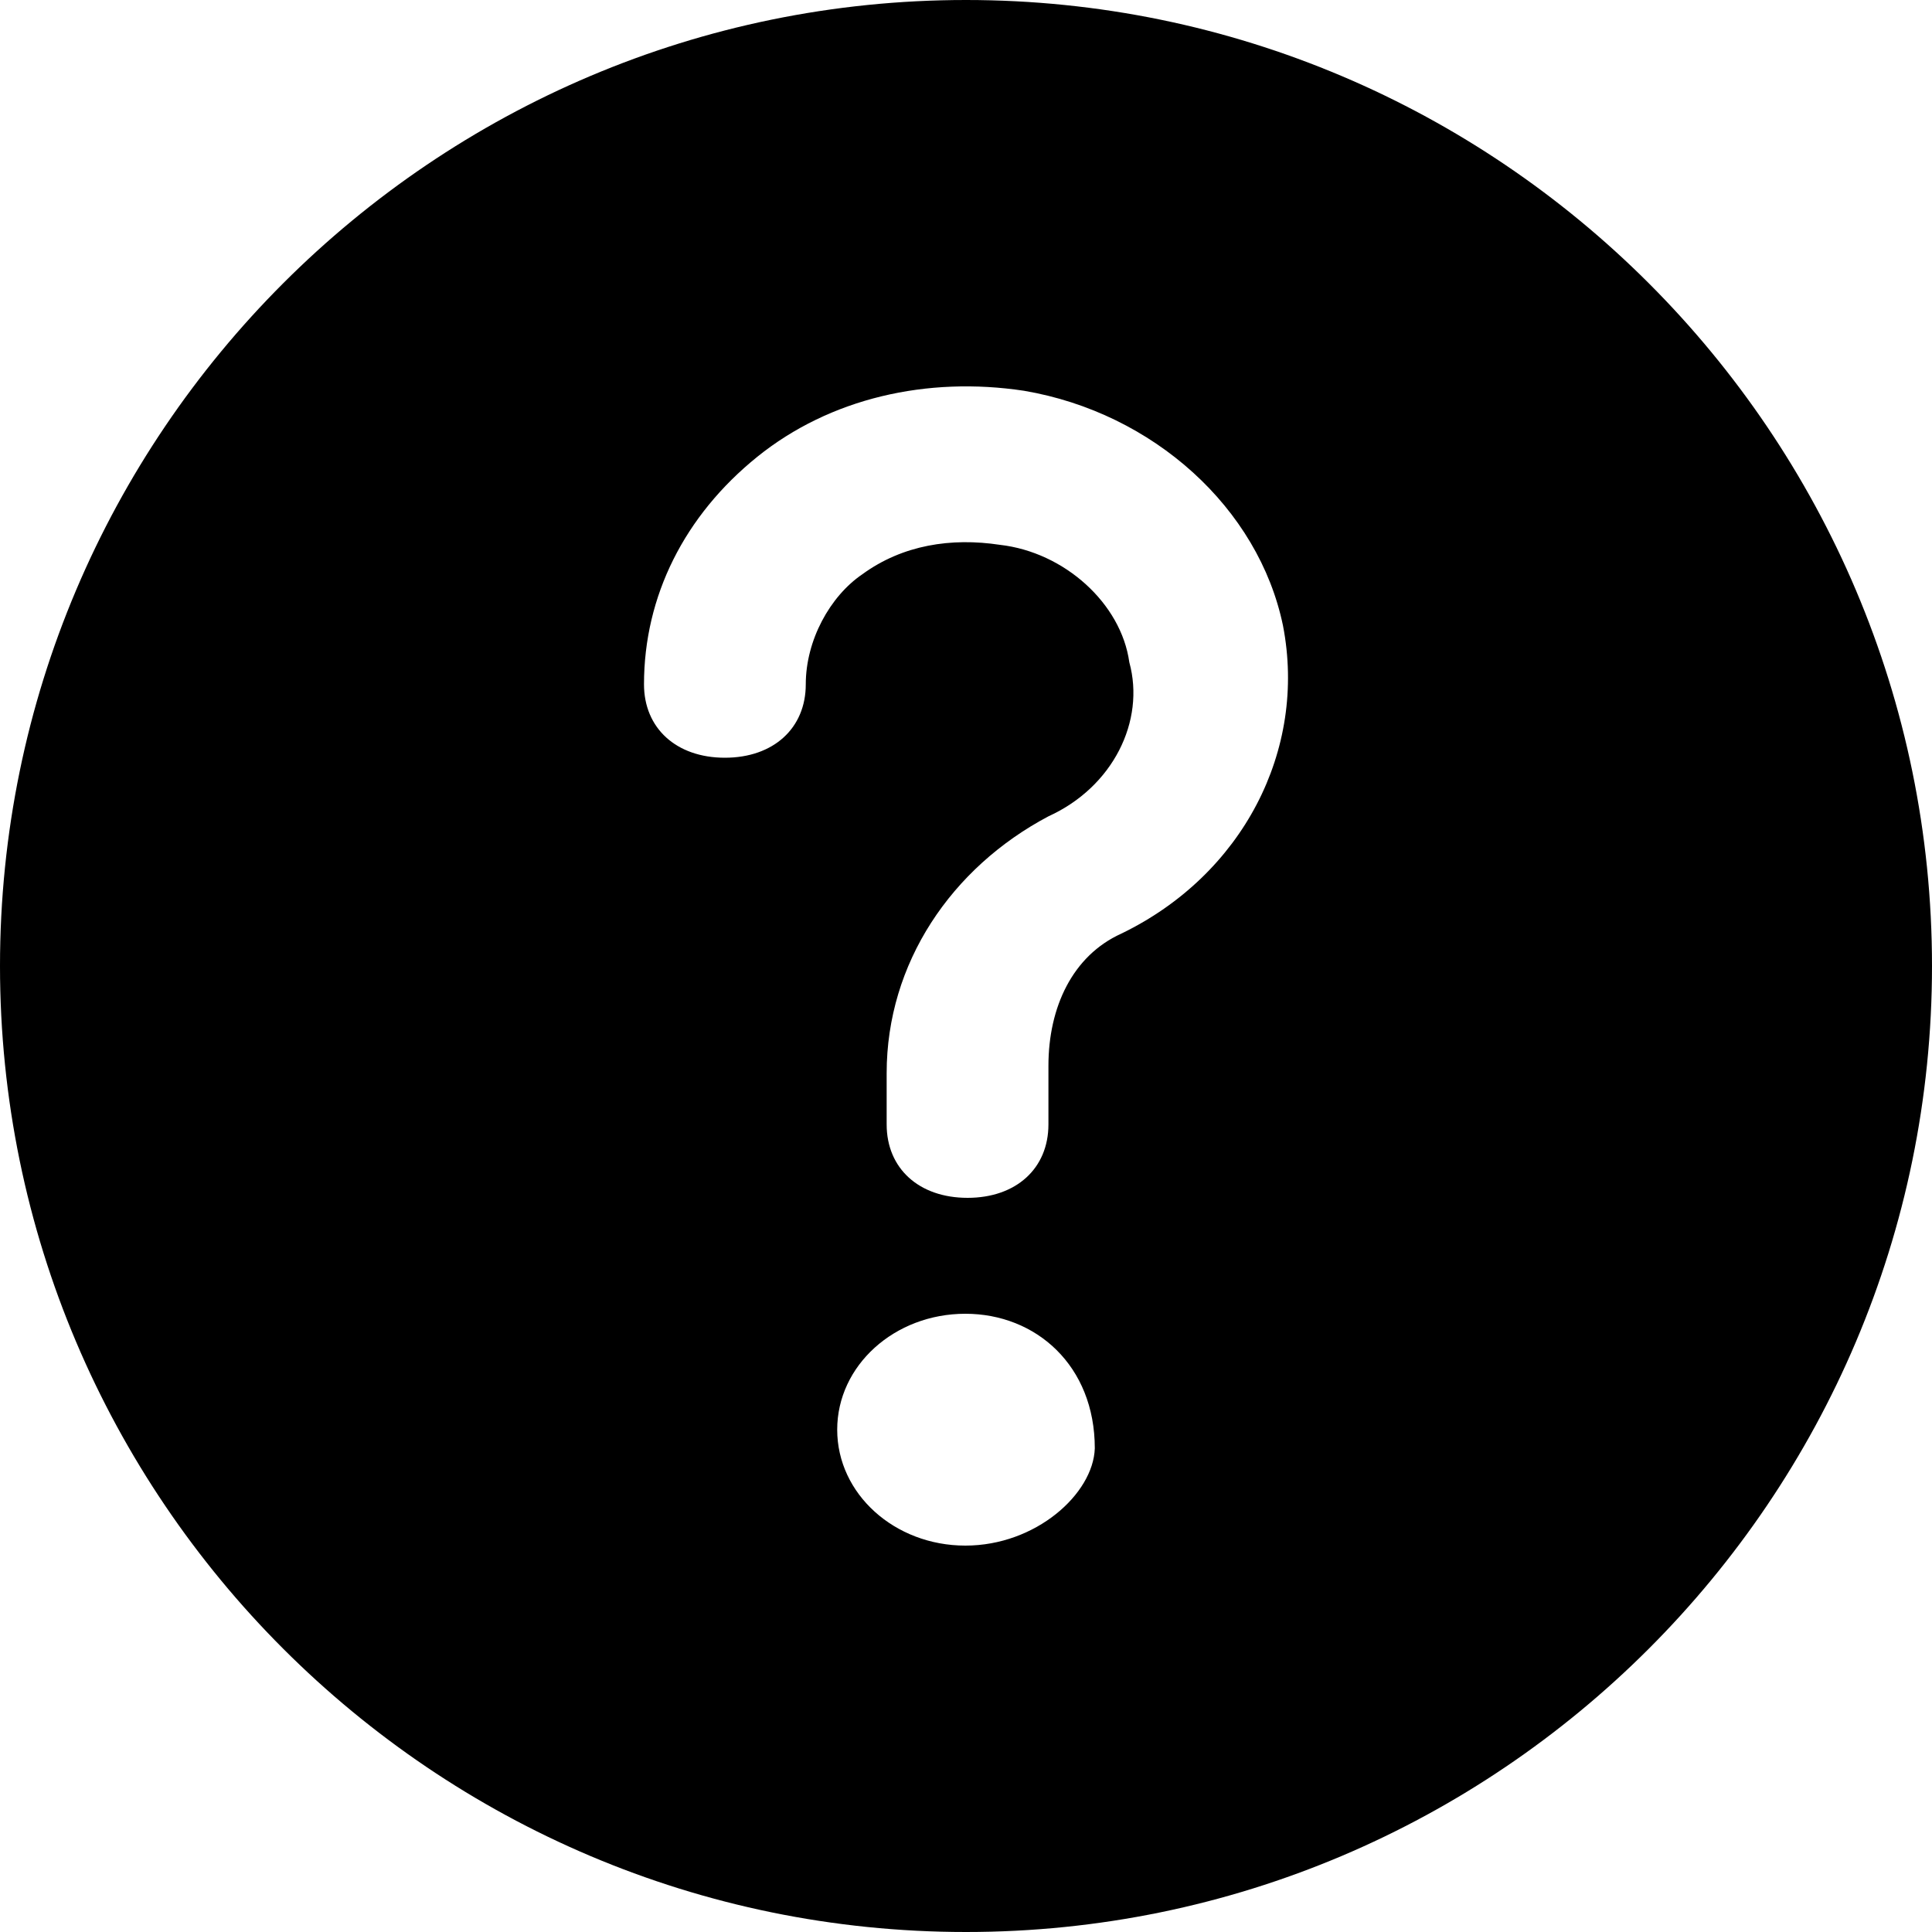 <svg data-tags="Assist,Question mark" xmlns="http://www.w3.org/2000/svg" viewBox="0 0 15 15"><path d="M7.512 9.3c.377 0 .628-.228.628-.57v-.455c0-.456.188-.855.565-1.026.942-.455 1.444-1.424 1.256-2.392-.189-.911-1.005-1.652-2.01-1.823-.753-.114-1.507.057-2.072.513C5.314 4.003 5 4.629 5 5.313c0 .341.251.57.628.57s.628-.229.628-.57c0-.342.188-.684.44-.855.313-.228.69-.285 1.067-.228.502.057.942.456 1.005.912.125.455-.126.968-.628 1.196-.754.399-1.256 1.14-1.256 1.994v.398c0 .342.251.57.628.57zm.988 1.945c0-.643-.457-1.045-1.005-1.045-.55 0-.995.402-.995.9s.445.9.995.9c.548 0 .993-.402 1.005-.755zM0 7.5C0 3.364 3.364 0 7.5 0S15 3.364 15 7.5 11.636 15 7.5 15 0 11.636 0 7.5z"/></svg>
